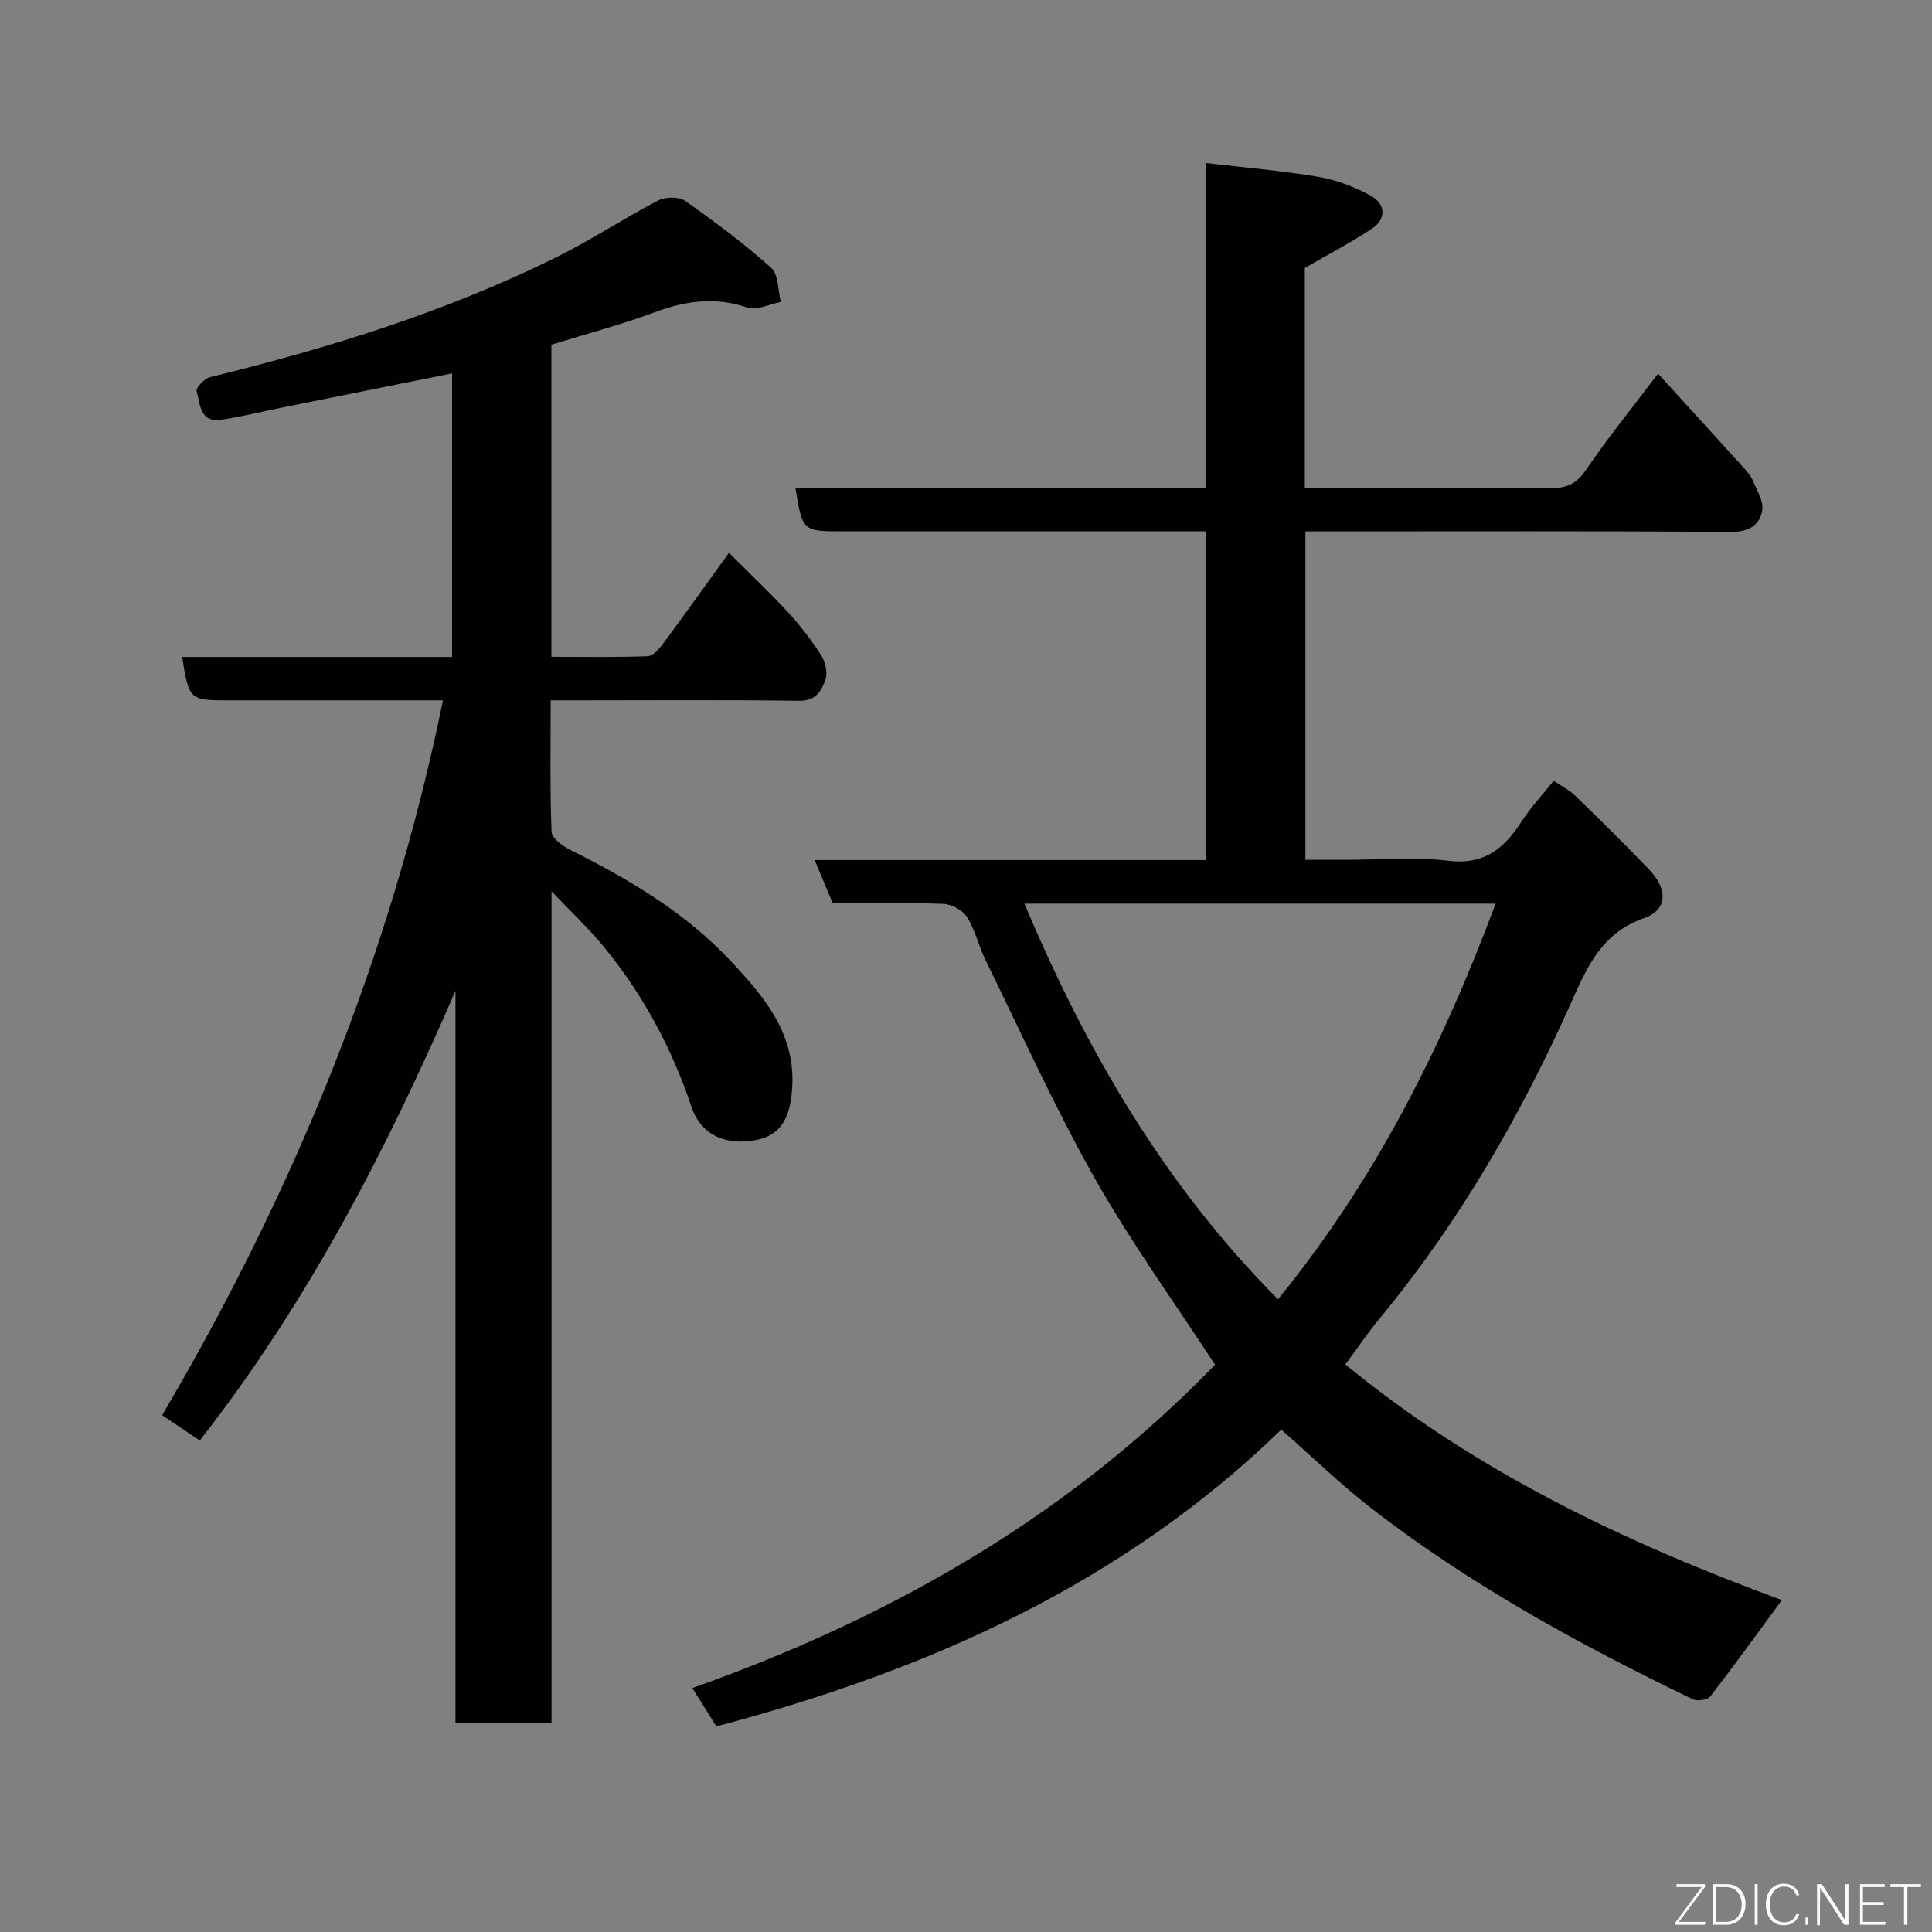 <svg enable-background="new 0 0 400 400" viewBox="0 0 400 400" xmlns="http://www.w3.org/2000/svg"><rect x="0" y="0" width="400" height="400" fill="#808080" stroke="none"/><path d="m265.27 295.99c-32.9 31.95-73.11 49.84-116.95 61.44-1.53-2.44-3.25-5.18-4.98-7.94 49.48-17.48 83.43-41.34 108.22-66.94-8.41-12.92-17.43-25.37-24.94-38.67-8.25-14.61-15.15-29.98-22.56-45.06-1.43-2.91-2.14-6.23-3.84-8.94-.89-1.42-3.19-2.68-4.9-2.74-7.48-.29-14.98-.13-22.91-.13-1.15-2.75-2.31-5.52-3.74-8.94h81.05c0-22.75 0-45.01 0-68.06-1.65 0-3.4 0-5.15 0-23.33 0-46.66 0-69.99 0-8.43 0-8.43 0-9.89-8.98h85.04c0-22.22 0-44.28 0-67.27 8.18.96 15.77 1.58 23.25 2.86 3.74.64 7.5 2.07 10.82 3.91 3.03 1.68 3.35 4.74.23 6.82-4.28 2.85-8.87 5.23-13.88 8.13v45.54h9.42c13.66 0 27.33-.1 40.99.07 3.41.04 5.66-.64 7.73-3.7 4.49-6.61 9.55-12.83 14.99-20.03 5.94 6.52 11.81 12.94 17.64 19.39.76.84 1.57 1.74 1.99 2.76.84 2.02 2.27 4.28 1.94 6.18-.53 3.02-2.76 4.46-6.41 4.43-27.49-.19-54.99-.1-82.49-.1-1.8 0-3.6 0-5.68 0v68h8.09c7.17 0 14.41-.68 21.47.19 7.46.91 11.59-2.52 15.2-8.13 1.85-2.87 4.23-5.4 6.65-8.43 1.62 1.11 3.24 1.91 4.48 3.12 5.14 4.99 10.24 10.02 15.21 15.19 4.07 4.23 3.86 8.46-1.07 10.17-8.24 2.86-11.46 9.45-14.61 16.56-10.52 23.69-23.32 46.02-39.88 66.08-2.6 3.15-4.91 6.55-7.26 9.72 26.85 22.11 57.93 36.88 90.37 48.79-5.1 6.92-9.85 13.53-14.84 19.96-.56.72-2.68 1.02-3.62.56-23.44-11.29-46.22-23.74-66.83-39.76-6.22-4.86-11.92-10.4-18.36-16.05zm-53.17-108.9c12.84 30.53 29.08 58.37 52.49 81.91 20.15-24.66 34.02-52.34 45.06-81.91-32.46 0-64.45 0-97.55 0z" fill="#010103"/><path d="m41.36 298.24c-2.61-1.75-4.89-3.28-7.79-5.23 27.07-46.01 47.28-94.84 58.14-148.01-2.66 0-5.39 0-8.12 0-12 0-24 0-35.99 0-8.43 0-8.43 0-9.89-8.98h55.89c0-19.71 0-39.24 0-58.71-11.85 2.38-23.65 4.74-35.44 7.12-4.15.83-8.26 1.89-12.44 2.48-4.39.62-4.28-3.34-5-5.93-.19-.69 1.61-2.61 2.75-2.89 24.73-6.05 48.96-13.55 71.83-24.89 7.15-3.55 13.85-7.99 20.93-11.68 1.5-.78 4.32-.84 5.62.07 6.15 4.32 12.2 8.85 17.8 13.85 1.55 1.38 1.39 4.66 2.02 7.07-2.34.45-5.01 1.84-6.97 1.16-6.61-2.26-12.7-1.4-19.06.95-6.99 2.59-14.23 4.51-21.48 6.75v64.62c6.74 0 13.34.12 19.93-.12 1.08-.04 2.33-1.43 3.11-2.49 4.47-6.03 8.82-12.15 13.72-18.93 4.17 4.17 8.34 8.1 12.22 12.3 2.54 2.76 4.86 5.78 6.88 8.93.86 1.34 1.36 3.53.89 4.96-.77 2.34-1.94 4.5-5.45 4.45-15.33-.21-30.66-.09-45.99-.09-1.63 0-3.26 0-5.46 0 0 9.32-.16 18.26.18 27.19.05 1.31 2.25 2.96 3.8 3.74 12.25 6.1 23.97 13.05 33.36 23.1 6.69 7.16 13.19 14.7 12.69 25.68-.3 6.62-2.33 10.21-7.2 11.25-6.38 1.37-11.69-.85-13.69-6.83-4.09-12.23-10.08-23.32-18.24-33.23-3.05-3.71-6.59-7.02-10.72-11.37v172.21c-6.89 0-13.16 0-19.89 0 0-50.49 0-101.05 0-151.62-14.3 33.04-30.65 64.66-52.94 93.12z" fill="#010103"/><g fill="#fbfcfa"><path d="m346.9 398 5.4-7.3h-5.2v-.6h5.9v.6l-5.4 7.2h5.5l-.1.6h-6.2v-.5z"/><path d="m354.7 390.1h2.8c2.3 0 3.9 1.6 3.9 4.1s-1.6 4.3-3.9 4.3h-2.8zm.6 7.8h2c2.2 0 3.3-1.6 3.3-3.6 0-1.8-1-3.6-3.3-3.6h-2z"/><path d="m363.9 390.1v8.4h-.6v-8.4h1.6z"/><path d="m372.5 396.3c-.4 1.3-1.4 2.3-3.2 2.3-2.4 0-3.7-1.9-3.7-4.3 0-2.3 1.2-4.3 3.7-4.3 1.8 0 2.9 1 3.2 2.4h-.6c-.4-1.1-1.1-1.8-2.5-1.8-2.1 0-3 1.9-3 3.7s.9 3.7 3 3.7c1.4 0 2.1-.7 2.5-1.7z"/><path d="m373.8 398.5v-1.5h.6v1.5z"/><path d="m376.2 398.5v-8.4h1c1.3 2 4.4 6.7 4.9 7.6-.1-1.2-.1-2.4-.1-3.8v-3.8h.7v8.4h-.9c-1.2-1.9-4.4-6.8-5-7.7.1 1.1 0 2.3 0 3.9v3.9h-.6z"/><path d="m390 394.4h-4.3v3.5h4.7l-.1.6h-5.2v-8.4h5.1v.6h-4.5v3.1h4.3z"/><path d="m394.2 390.7h-2.8v-.6h6.3v.6h-2.8v7.8h-.7z"/></g></svg>